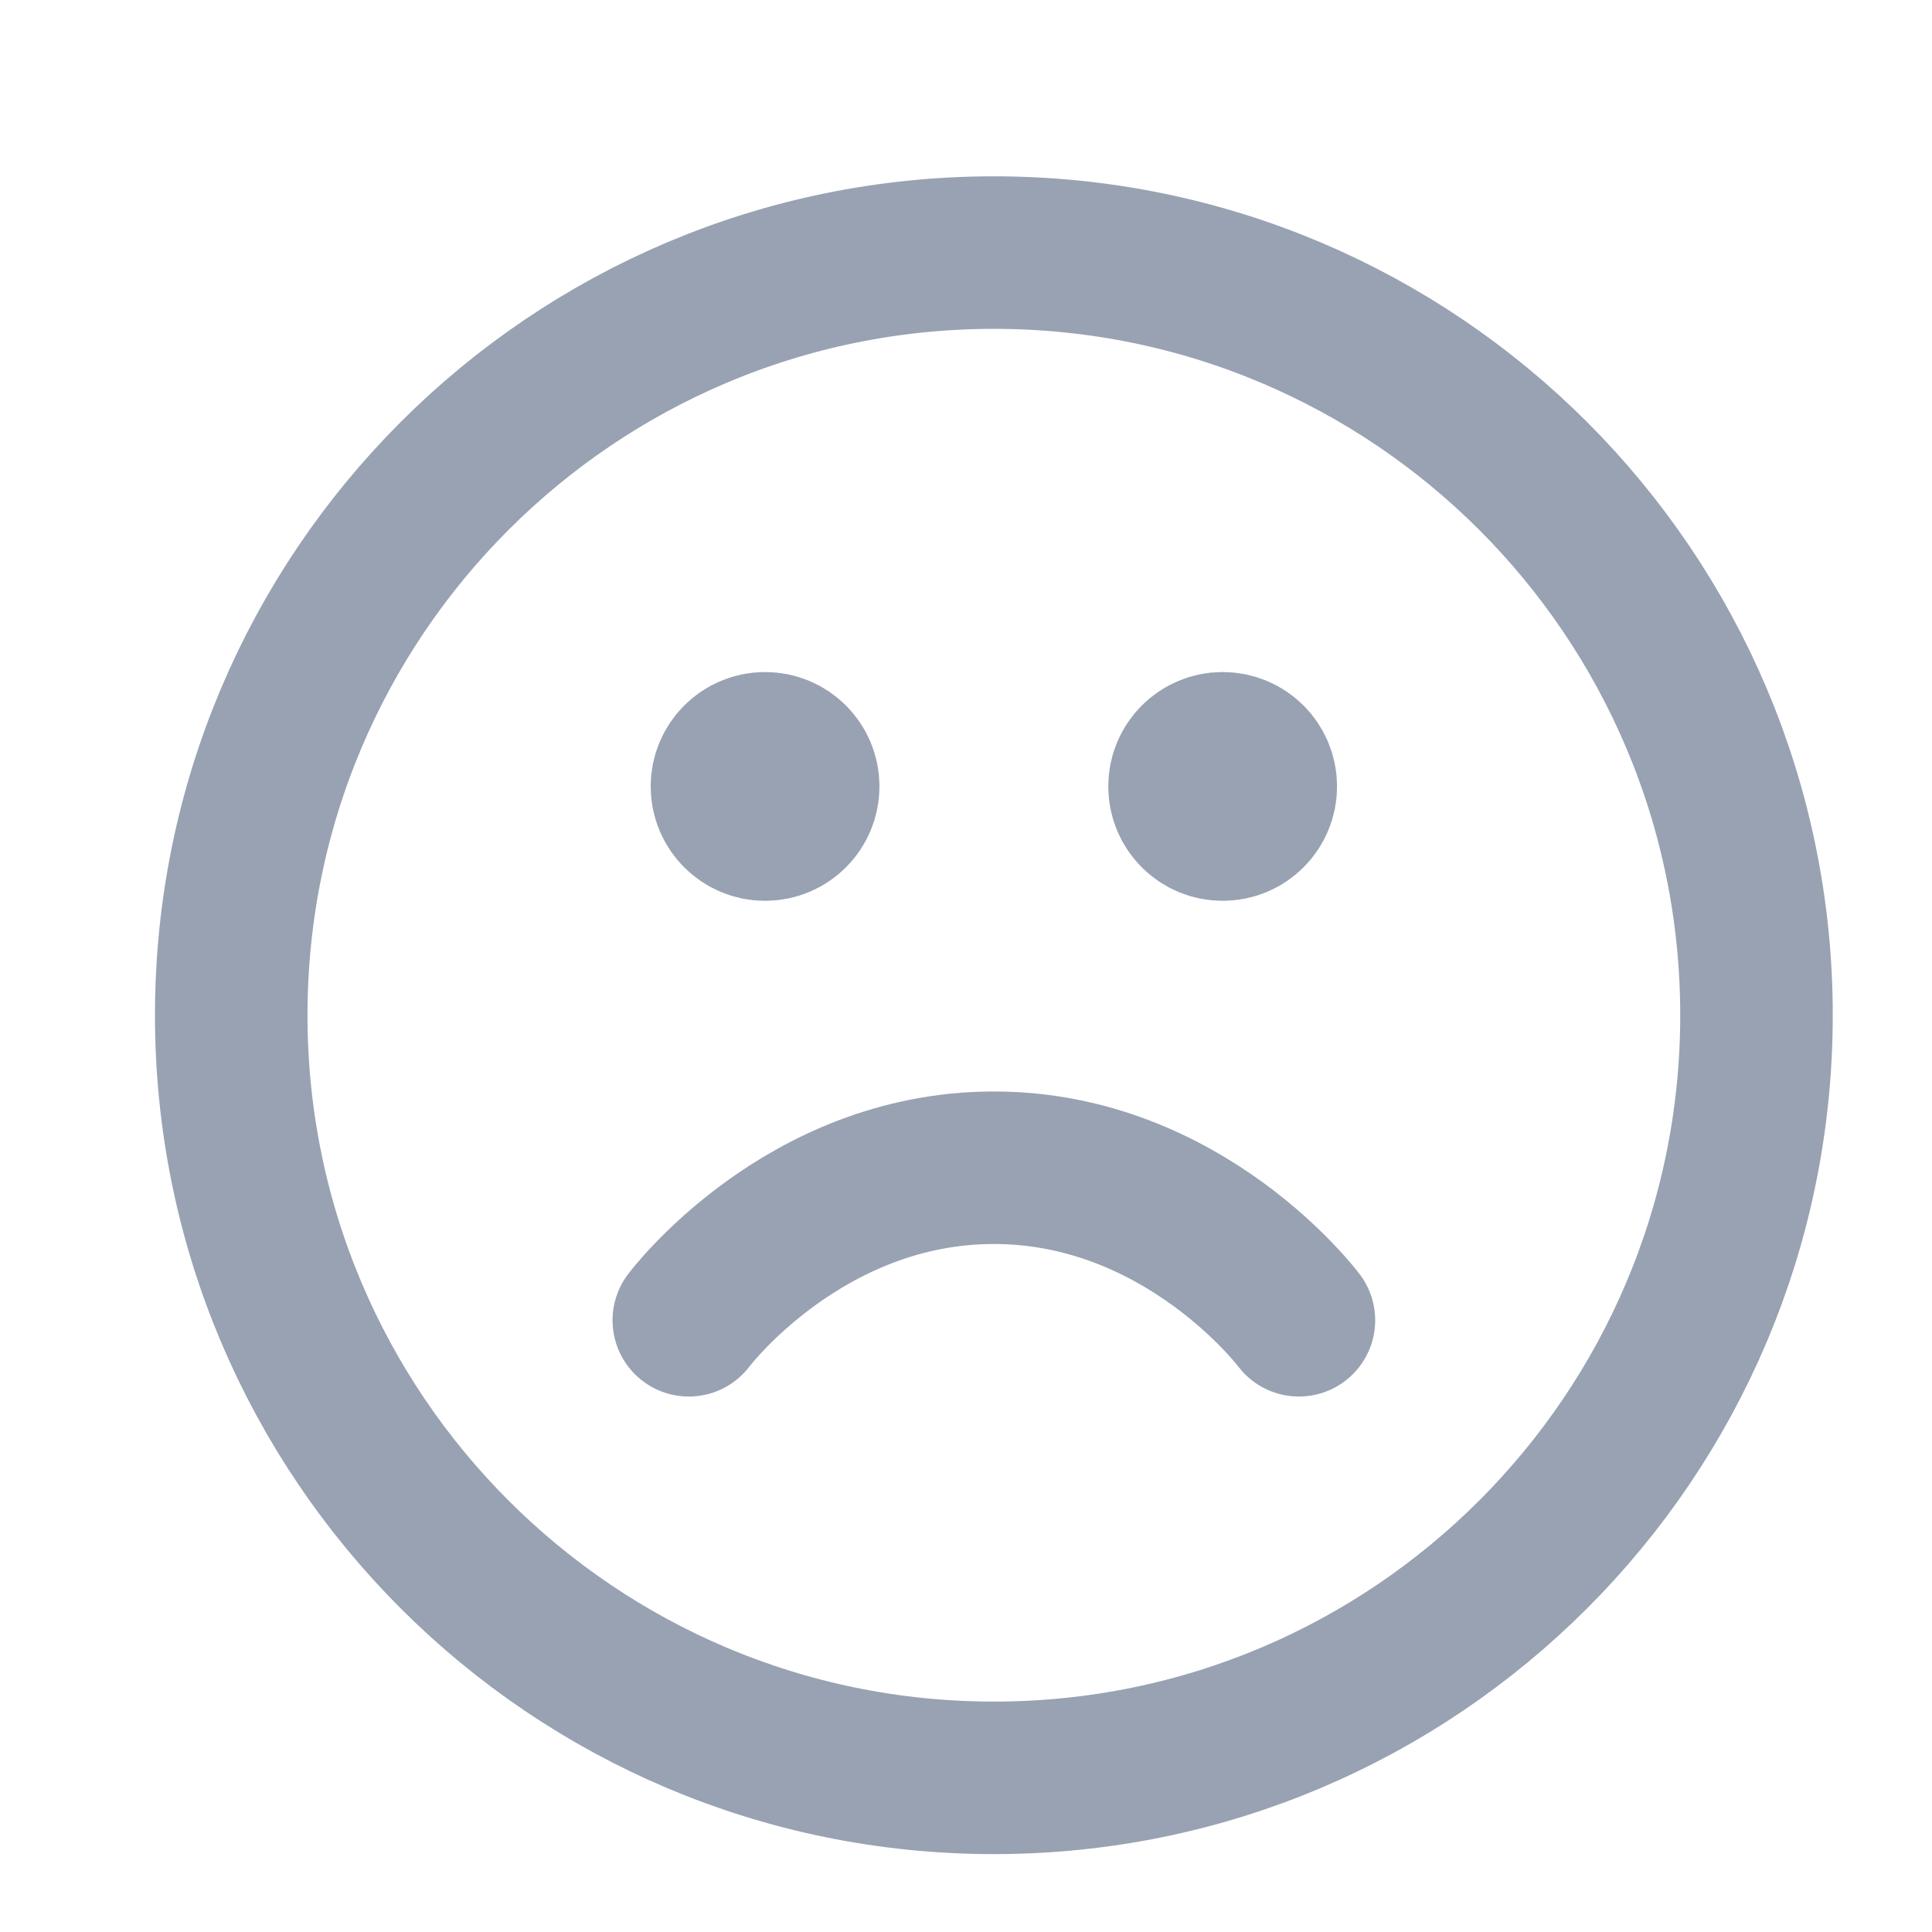 <svg width="19" height="19" viewBox="0 0 19 19" fill="none" xmlns="http://www.w3.org/2000/svg">
<g clip-path="url(#clip0_1_9569)">
<path d="M12.774 12.984C12.774 12.984 11.649 11.484 9.774 11.484C7.899 11.484 6.774 12.984 6.774 12.984M12.024 7.734H12.032M7.524 7.734H7.532M17.274 9.984C17.274 14.126 13.917 17.484 9.774 17.484C5.632 17.484 2.274 14.126 2.274 9.984C2.274 5.842 5.632 2.484 9.774 2.484C13.917 2.484 17.274 5.842 17.274 9.984ZM12.399 7.734C12.399 7.941 12.232 8.109 12.024 8.109C11.817 8.109 11.649 7.941 11.649 7.734C11.649 7.527 11.817 7.359 12.024 7.359C12.232 7.359 12.399 7.527 12.399 7.734ZM7.899 7.734C7.899 7.941 7.732 8.109 7.524 8.109C7.317 8.109 7.149 7.941 7.149 7.734C7.149 7.527 7.317 7.359 7.524 7.359C7.732 7.359 7.899 7.527 7.899 7.734Z" stroke="#98A2B3" stroke-width="1.5" stroke-linecap="round" stroke-linejoin="round"/>
</g>
<defs>
<clipPath id="clip0_1_9569">
<rect width="18" height="18" fill="white" transform="translate(0.774 0.984)"/>
</clipPath>
</defs>
</svg>
